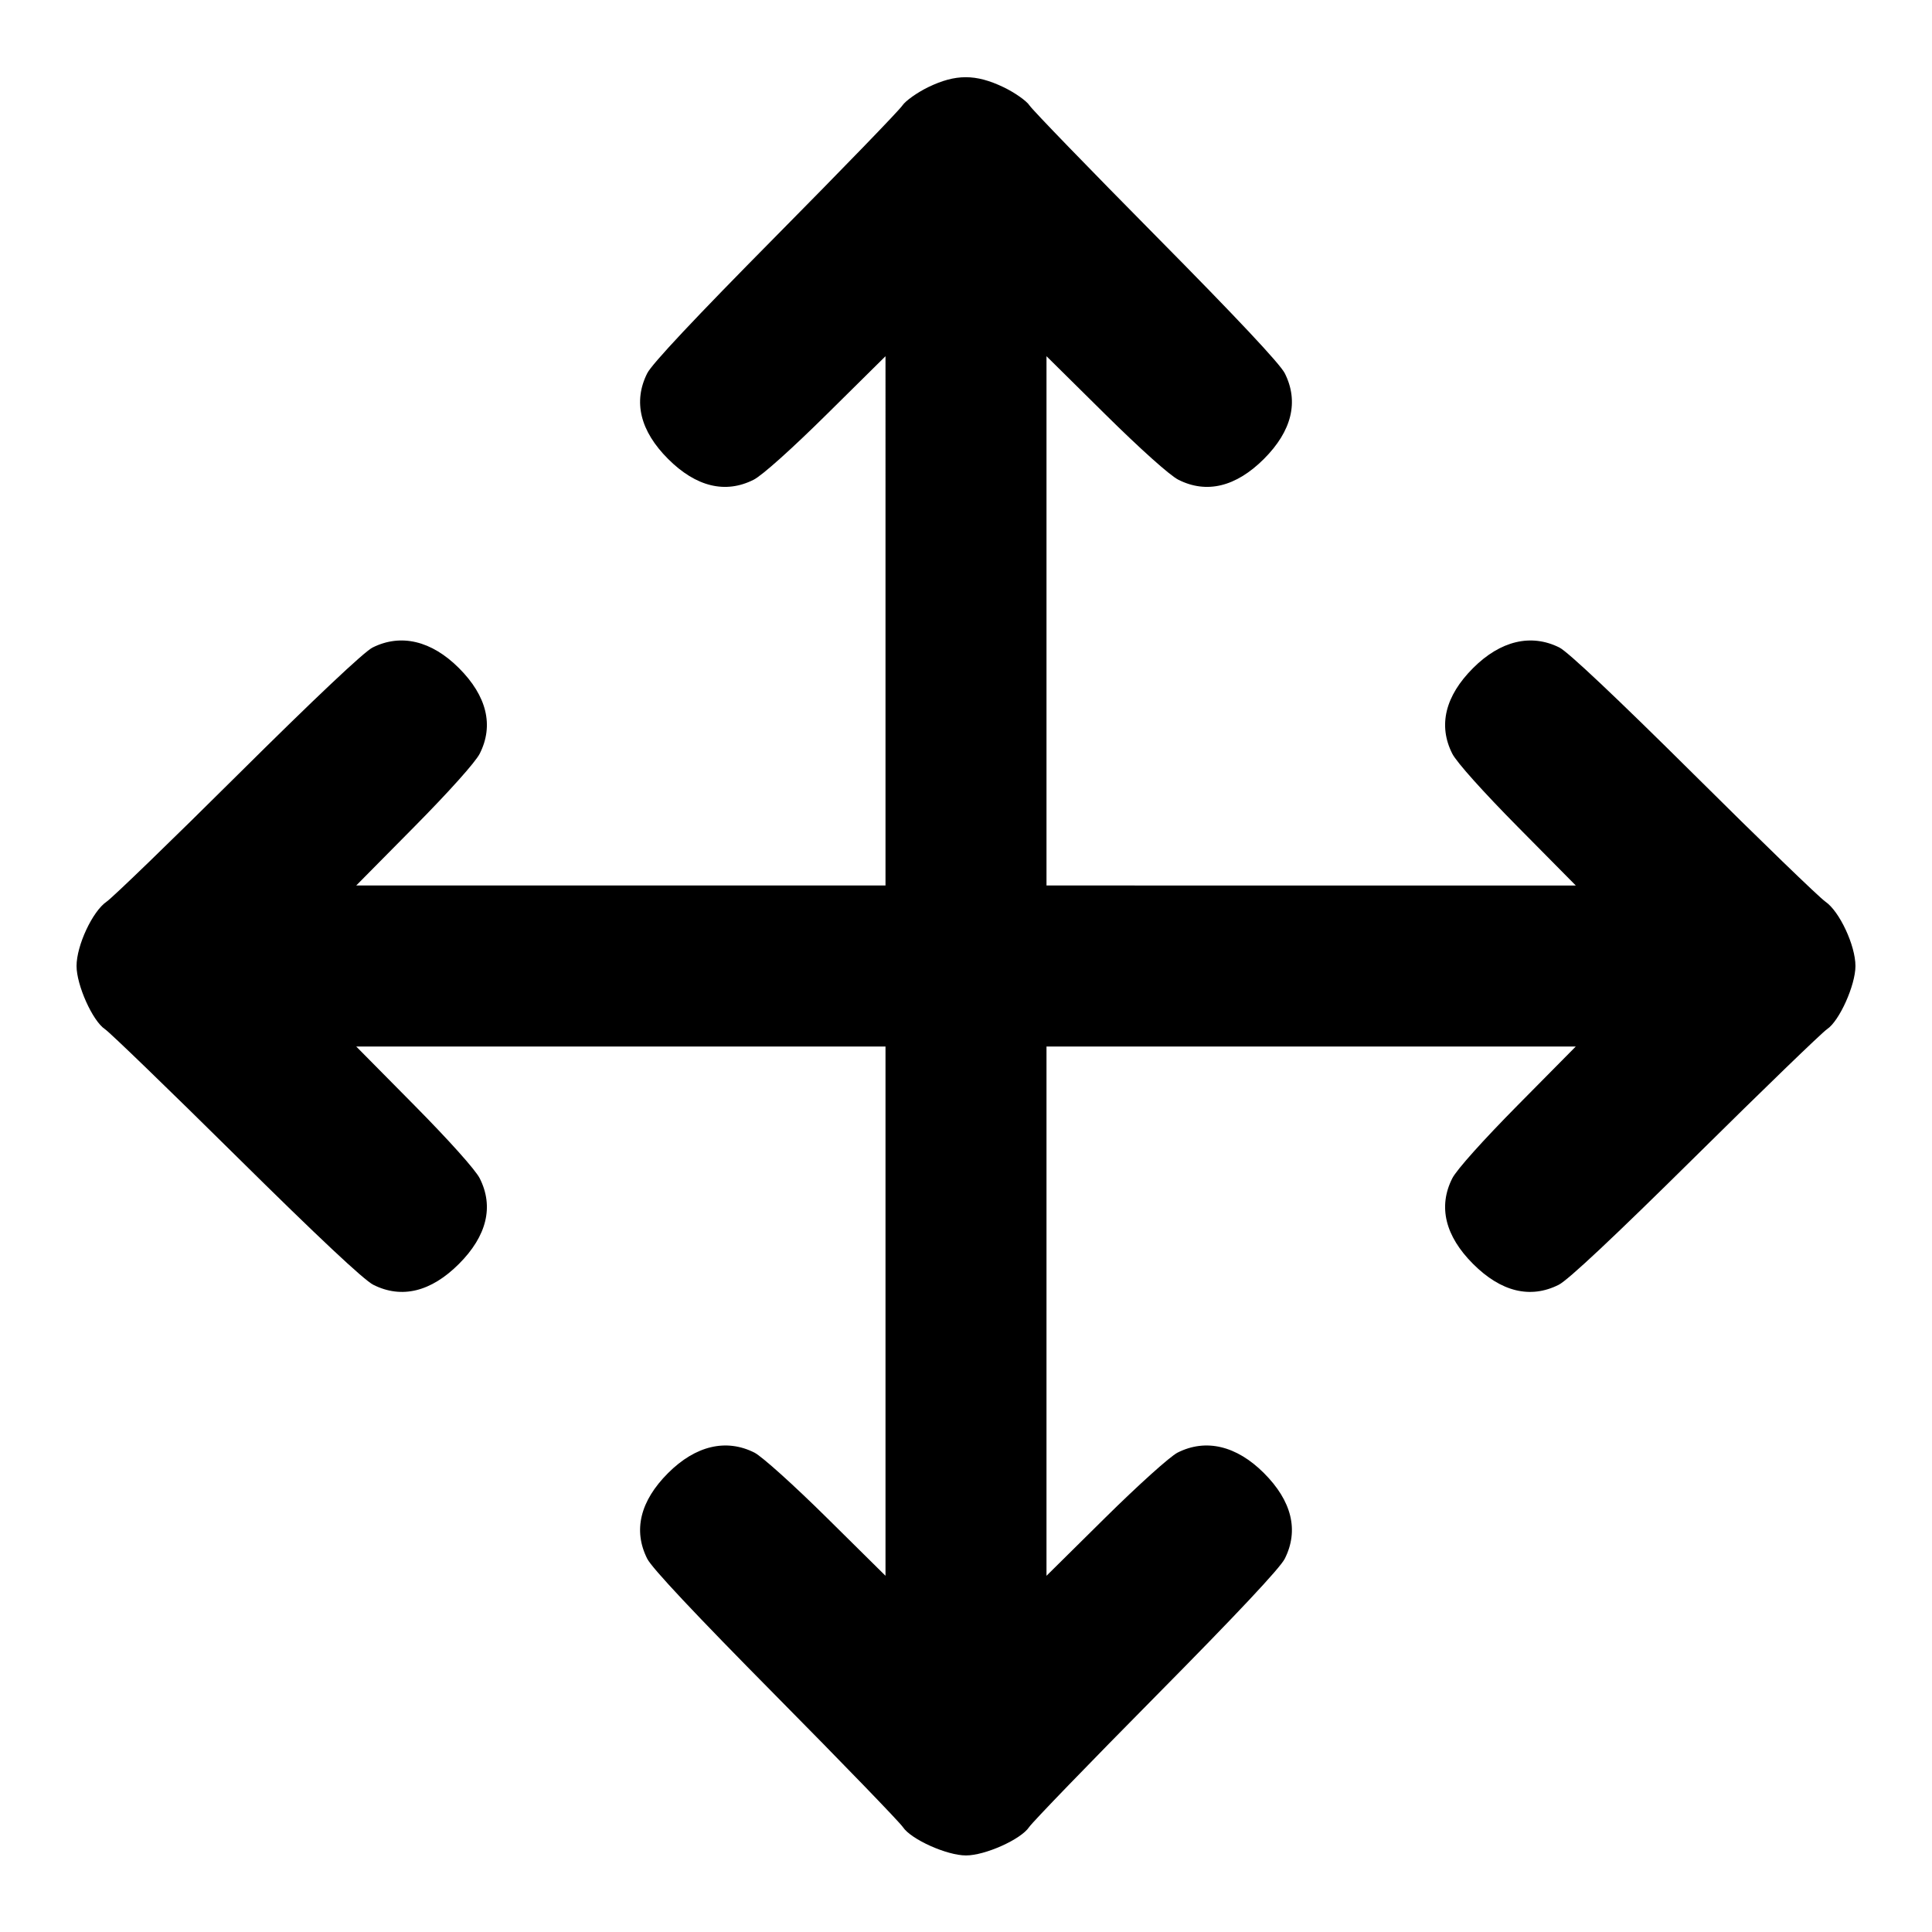 <svg xmlns="http://www.w3.org/2000/svg" width="24" height="24" fill="none" stroke="currentColor" stroke-width="2" stroke-linecap="round" stroke-linejoin="round"><path d="M11.53 1.083c-.137.067-.281.169-.32.227-.038.059-.747.791-1.575 1.628-1 1.011-1.536 1.582-1.595 1.699-.177.352-.088.717.259 1.064.347.347.713.436 1.064.258.106-.054.469-.379.907-.812l.73-.722V11H4.425l.722-.73c.433-.438.758-.801.812-.907.178-.351.089-.717-.258-1.064-.34-.34-.721-.431-1.073-.255-.107.054-.713.626-1.668 1.574-.825.82-1.561 1.532-1.636 1.583-.175.12-.373.544-.373.799 0 .238.199.682.352.784.063.042.798.753 1.635 1.581 1.011 1 1.582 1.536 1.699 1.595.352.177.717.088 1.064-.259.347-.347.436-.713.258-1.064-.054-.106-.379-.469-.812-.907L4.425 13H11V19.575l-.73-.722c-.414-.409-.803-.759-.898-.808-.351-.177-.732-.087-1.073.254-.347.347-.436.712-.259 1.064.059.117.595.688 1.595 1.699.828.837 1.539 1.572 1.581 1.635.102.153.546.352.784.352s.682-.199.784-.352c.042-.063.753-.798 1.581-1.635 1-1.011 1.536-1.582 1.595-1.699.177-.352.088-.717-.259-1.064-.341-.341-.722-.431-1.073-.254-.095.049-.484.399-.898.808l-.73.722V13H19.575l-.722.73c-.433.438-.758.801-.812.907-.178.351-.089.717.258 1.064.347.347.712.436 1.064.259.117-.059.688-.595 1.699-1.595.837-.828 1.572-1.539 1.635-1.581.153-.102.352-.546.352-.784 0-.255-.198-.679-.373-.799-.075-.051-.811-.763-1.636-1.583-.955-.948-1.561-1.52-1.668-1.574-.352-.176-.733-.085-1.073.255-.347.347-.436.713-.258 1.064.054.106.379.469.812.907l.722.73H13V4.425l.73.722c.438.433.801.758.907.812.351.178.717.089 1.064-.258.347-.347.436-.712.259-1.064-.059-.117-.595-.688-1.595-1.699-.828-.837-1.537-1.569-1.576-1.628-.038-.058-.185-.161-.325-.228-.344-.164-.593-.164-.934.001" fill="#000" fill-rule="evenodd" stroke="none"/></svg>